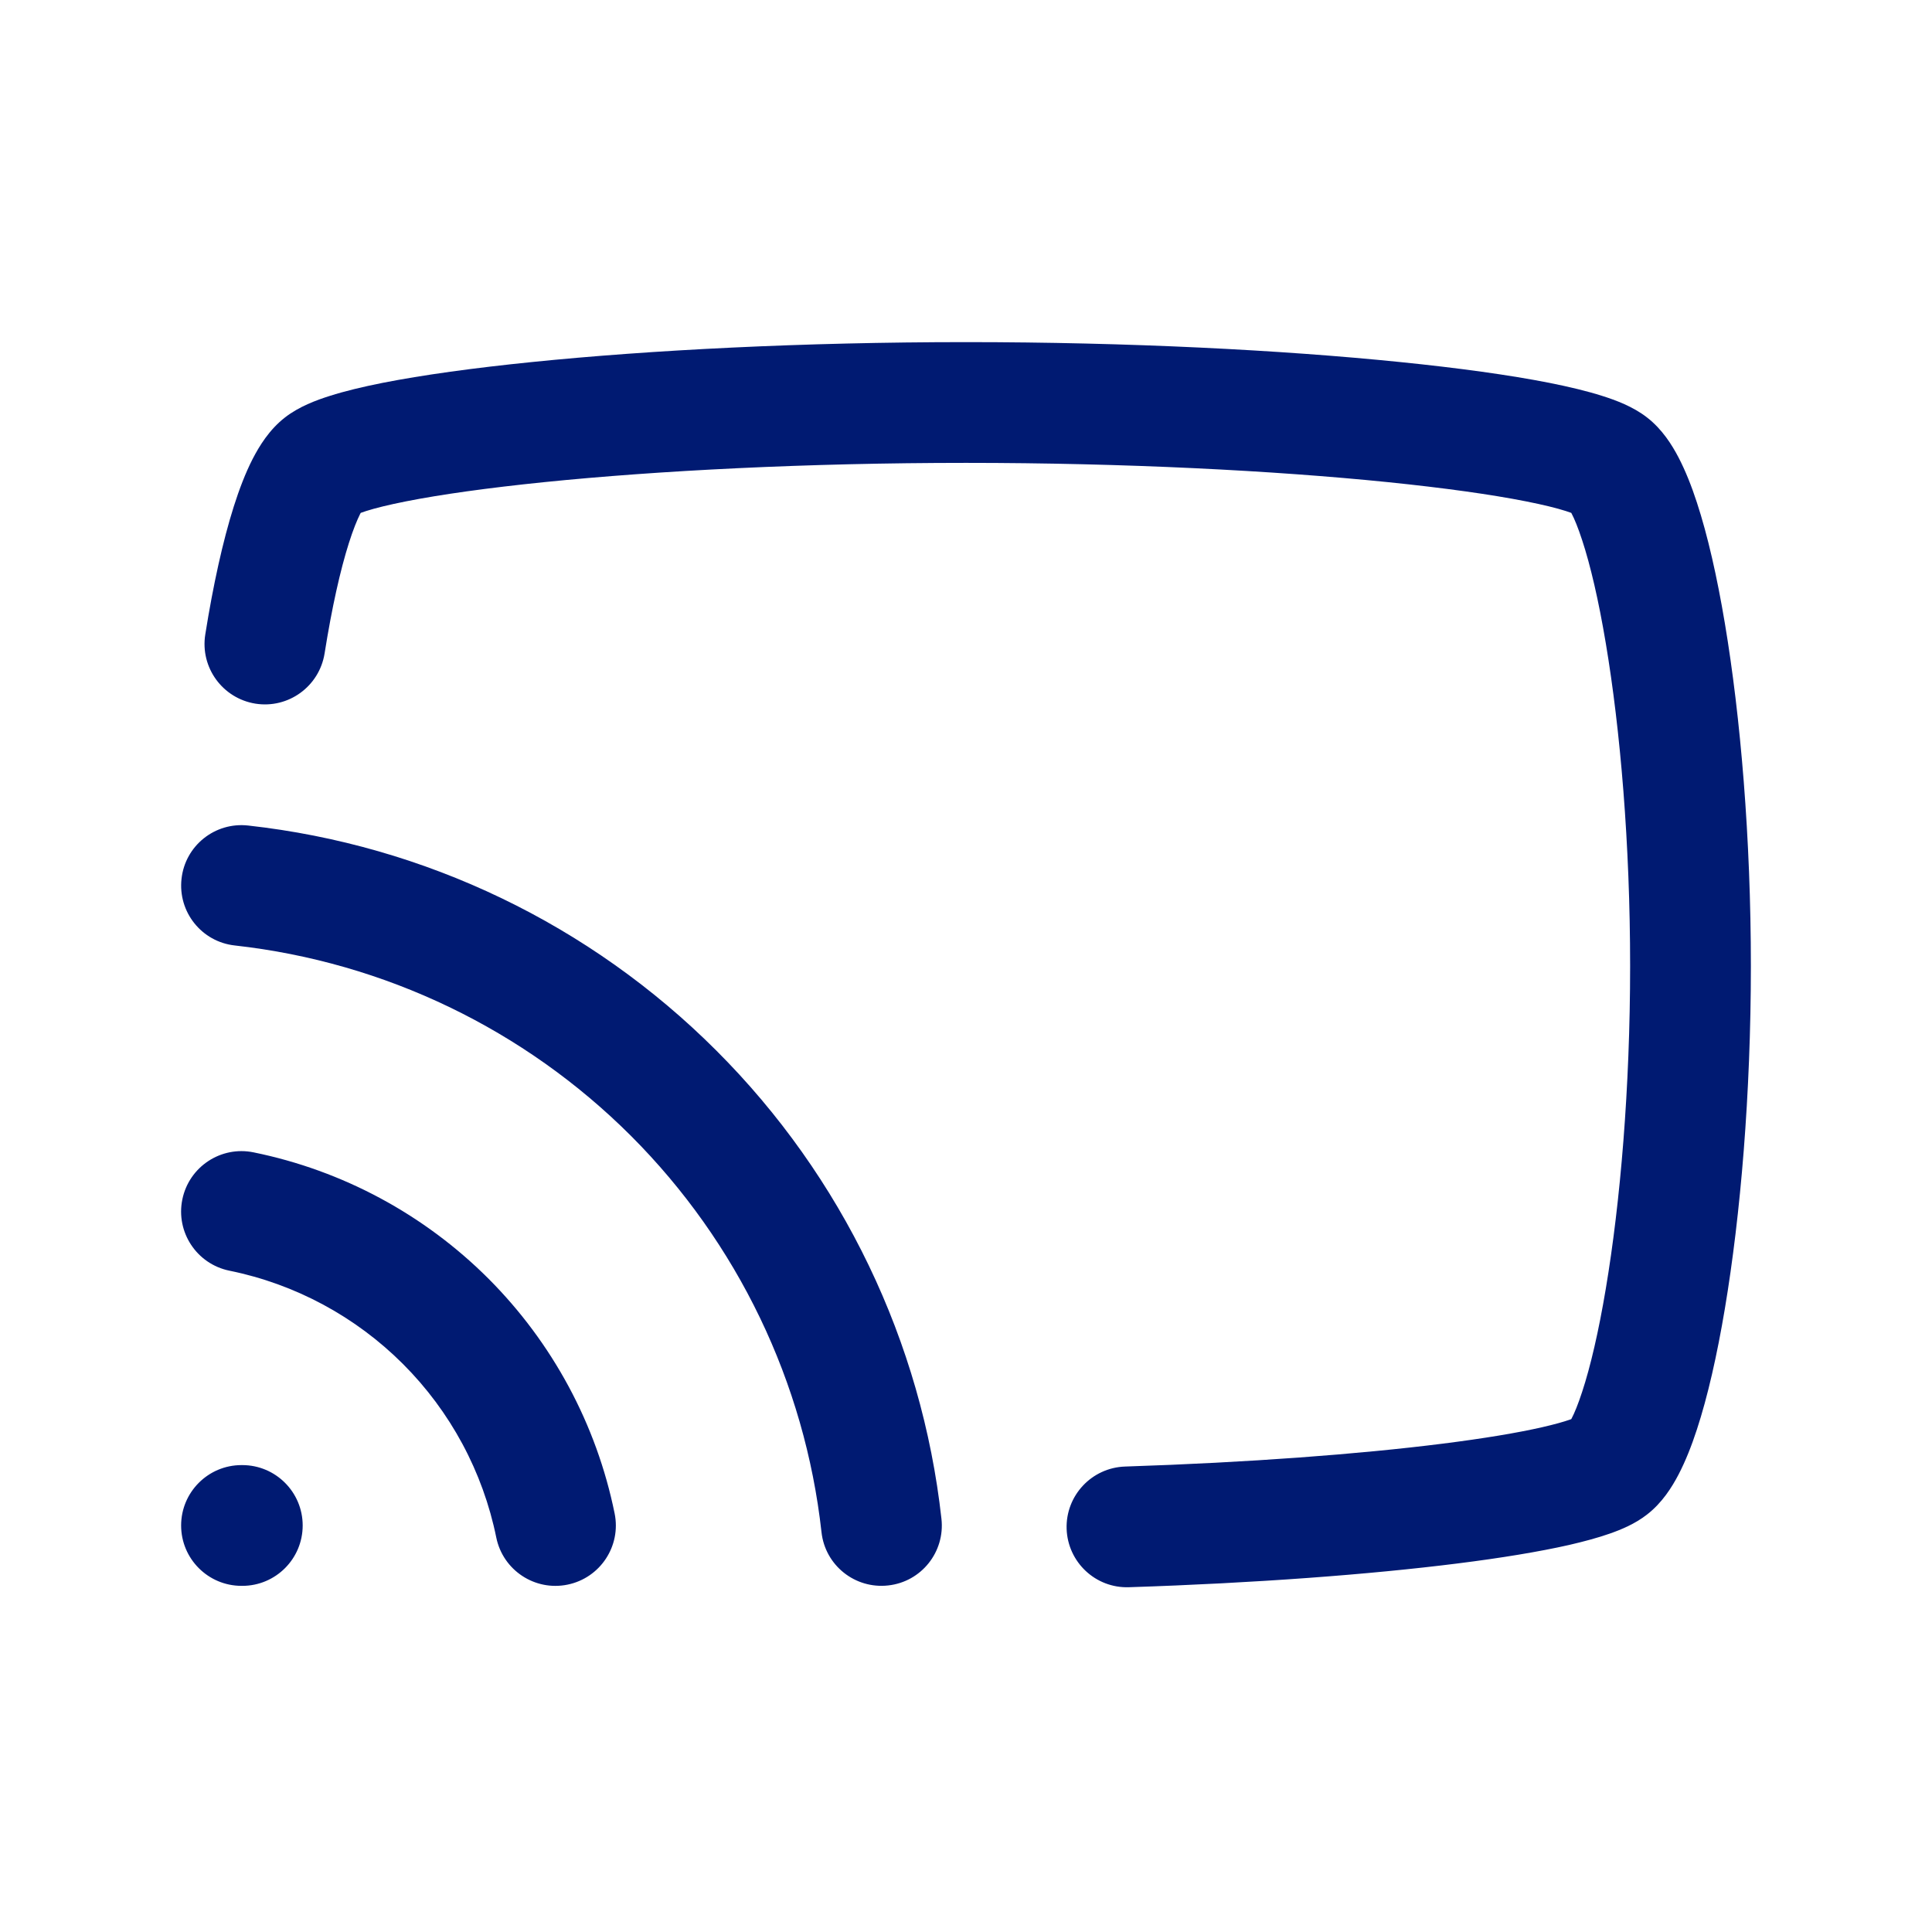 <svg width="24" height="24" viewBox="0 0 24 24" fill="none" xmlns="http://www.w3.org/2000/svg">
<path d="M4 5.778L3.54 5.186V5.186L4 5.778ZM20 5.778L20.46 5.186V5.186L20 5.778ZM20 18.222L20.46 18.814L20 18.222ZM2.55 7.882C2.485 8.291 2.764 8.675 3.173 8.741C3.582 8.806 3.966 8.527 4.032 8.118L2.55 7.882ZM13.976 18.218C13.562 18.232 13.237 18.578 13.25 18.992C13.264 19.406 13.61 19.731 14.024 19.717L13.976 18.218ZM3.083 10.255C2.671 10.209 2.3 10.505 2.255 10.917C2.209 11.329 2.505 11.7 2.917 11.745L3.083 10.255ZM8.369 13.581L8.899 13.051L8.369 13.581ZM10.205 19.033C10.25 19.445 10.621 19.741 11.033 19.695C11.445 19.65 11.741 19.279 11.695 18.867L10.205 19.033ZM3.15 14.315C2.744 14.232 2.348 14.494 2.265 14.9C2.182 15.306 2.444 15.702 2.85 15.785L3.15 14.315ZM6.165 19.1C6.248 19.506 6.644 19.768 7.05 19.685C7.456 19.602 7.718 19.206 7.635 18.8L6.165 19.1ZM3 18.2C2.586 18.2 2.25 18.536 2.25 18.95C2.25 19.364 2.586 19.7 3 19.7V18.2ZM3.01 19.7C3.424 19.7 3.76 19.364 3.76 18.95C3.76 18.536 3.424 18.2 3.01 18.2V19.7ZM4.46 6.37C4.411 6.408 4.411 6.391 4.549 6.348C4.665 6.311 4.828 6.271 5.044 6.228C5.473 6.143 6.057 6.061 6.763 5.989C8.172 5.846 10.022 5.75 12 5.75V4.25C9.978 4.25 8.078 4.348 6.612 4.497C5.88 4.571 5.246 4.659 4.753 4.756C4.507 4.805 4.285 4.858 4.097 4.918C3.932 4.97 3.714 5.05 3.54 5.186L4.46 6.37ZM12 5.75C13.978 5.75 15.828 5.846 17.237 5.989C17.943 6.061 18.527 6.143 18.956 6.228C19.172 6.271 19.335 6.311 19.451 6.348C19.588 6.391 19.589 6.408 19.54 6.37L20.46 5.186C20.286 5.05 20.068 4.97 19.903 4.918C19.715 4.858 19.492 4.805 19.247 4.756C18.755 4.659 18.12 4.571 17.388 4.497C15.922 4.348 14.022 4.25 12 4.25V5.75ZM19.54 6.37C19.476 6.321 19.479 6.294 19.522 6.377C19.558 6.445 19.603 6.554 19.654 6.71C19.756 7.02 19.858 7.454 19.948 7.992C20.128 9.064 20.25 10.481 20.25 12H21.75C21.75 10.408 21.622 8.908 21.427 7.744C21.33 7.164 21.213 6.65 21.08 6.244C21.014 6.041 20.938 5.849 20.851 5.682C20.771 5.529 20.649 5.332 20.46 5.186L19.54 6.37ZM20.25 12C20.25 13.519 20.128 14.936 19.948 16.008C19.858 16.546 19.756 16.98 19.654 17.29C19.603 17.446 19.558 17.555 19.522 17.623C19.479 17.706 19.476 17.679 19.54 17.63L20.46 18.814C20.649 18.668 20.771 18.471 20.851 18.318C20.938 18.151 21.014 17.959 21.08 17.756C21.213 17.35 21.33 16.836 21.427 16.256C21.622 15.092 21.75 13.592 21.75 12H20.25ZM4.032 8.118C4.123 7.545 4.228 7.079 4.334 6.746C4.387 6.578 4.436 6.46 4.474 6.384C4.521 6.293 4.525 6.32 4.46 6.37L3.54 5.186C3.345 5.337 3.22 5.543 3.138 5.702C3.049 5.876 2.972 6.078 2.904 6.292C2.768 6.722 2.648 7.266 2.55 7.882L4.032 8.118ZM19.54 17.63C19.585 17.595 19.594 17.603 19.502 17.635C19.425 17.662 19.312 17.694 19.159 17.729C18.853 17.799 18.434 17.869 17.918 17.934C16.887 18.064 15.514 18.168 13.976 18.218L14.024 19.717C15.597 19.666 17.017 19.559 18.105 19.422C18.648 19.354 19.12 19.276 19.492 19.192C19.677 19.149 19.85 19.103 20 19.05C20.134 19.003 20.311 18.931 20.46 18.814L19.54 17.63ZM2.917 11.745C4.779 11.952 6.514 12.787 7.839 14.111L8.899 13.051C7.334 11.485 5.283 10.499 3.083 10.255L2.917 11.745ZM7.839 14.111C9.163 15.436 9.998 17.171 10.205 19.033L11.695 18.867C11.451 16.667 10.465 14.616 8.899 13.051L7.839 14.111ZM2.85 15.785C3.667 15.951 4.417 16.355 5.006 16.944L6.067 15.883C5.269 15.086 4.255 14.54 3.15 14.315L2.85 15.785ZM5.006 16.944C5.595 17.533 5.999 18.283 6.165 19.1L7.635 18.8C7.41 17.695 6.864 16.681 6.067 15.883L5.006 16.944ZM3 19.7H3.01V18.2H3V19.7Z" fill="#001A72"/>
</svg>
